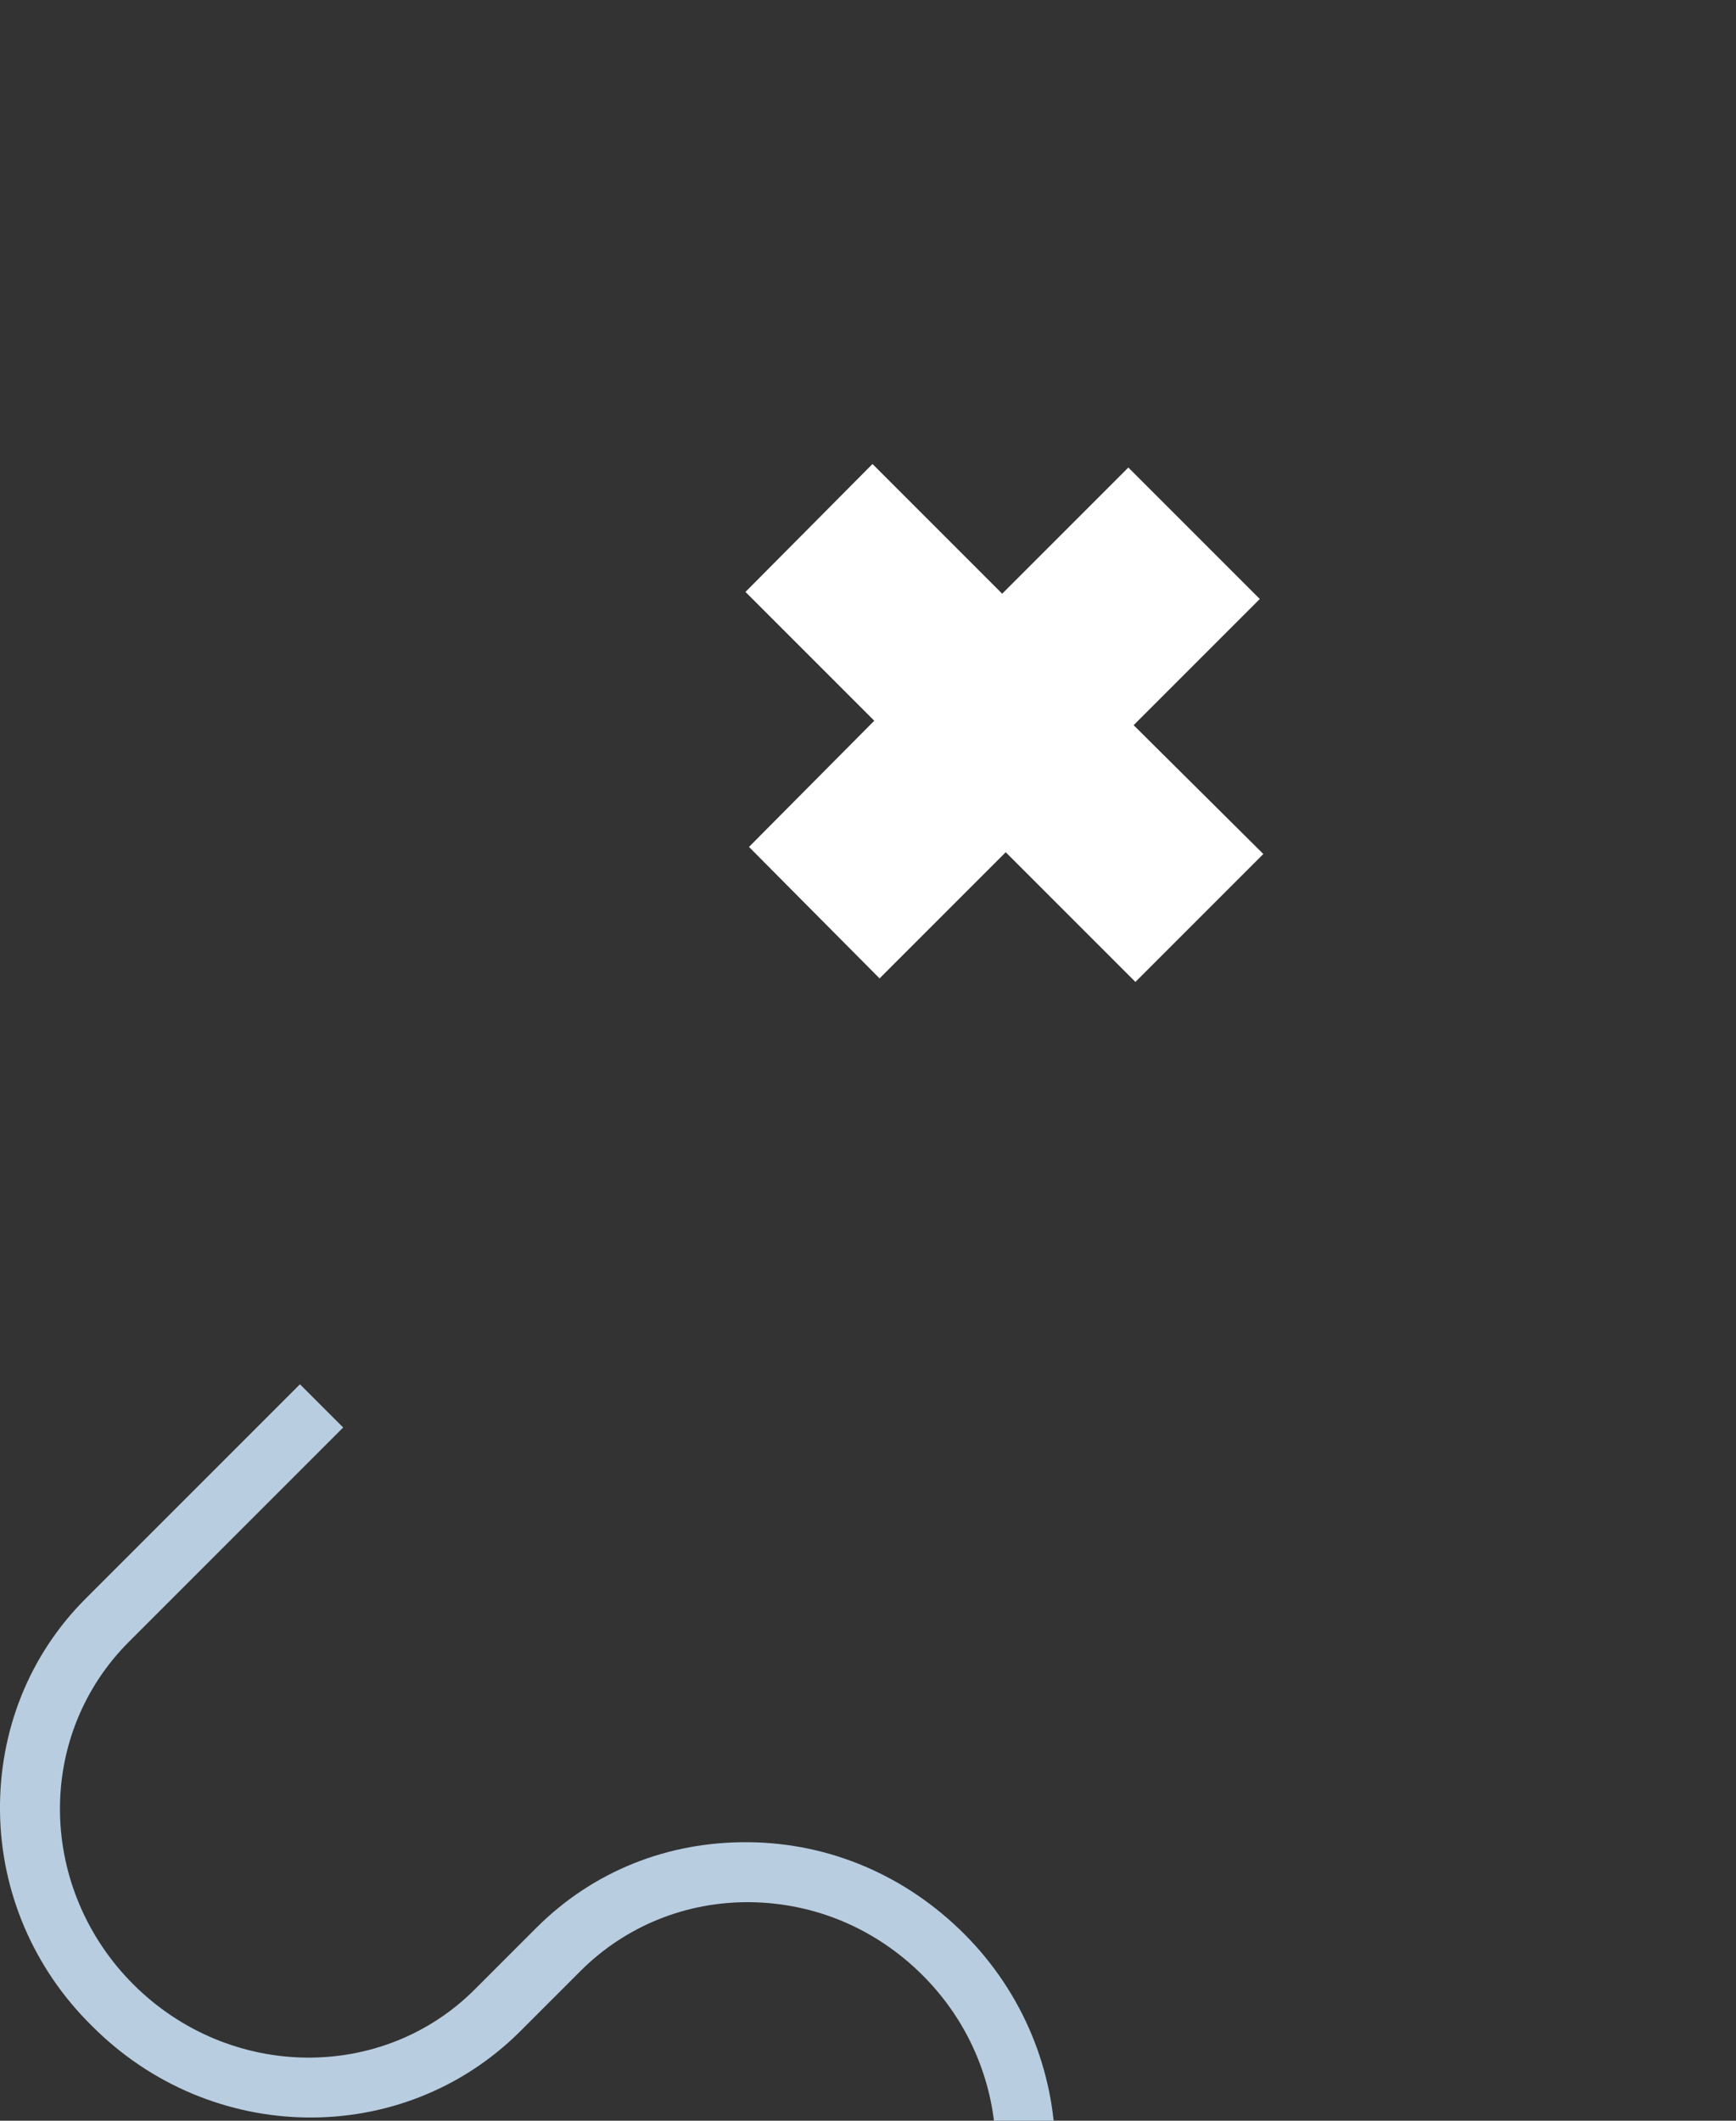 <svg xmlns="http://www.w3.org/2000/svg" width="140" height="171" viewBox="0 0 140 171" fill="none">
<rect x="0" y="0" width="140" height="171" fill="#333333" stroke="none"/>
<g clip-path="url(#clip0_1_20146)">
<path d="M7.399 163.342C2.703 158.718 0.071 152.528 -0 146.054C-0.072 139.579 2.347 133.461 6.901 128.908L24.189 111.619L27.675 115.105L10.387 132.394C6.758 136.022 4.766 140.931 4.837 146.125C4.909 151.319 7.043 156.299 10.743 159.998C18.497 167.753 30.877 167.895 38.347 160.354L43.256 155.445C47.81 150.892 53.857 148.473 60.402 148.544C66.948 148.615 73.066 151.247 77.762 155.943C87.367 165.548 87.58 181.057 78.26 190.378L58.055 210.583L54.568 207.097L74.774 186.891C82.315 179.35 82.102 166.971 74.418 159.287C70.647 155.516 65.738 153.453 60.545 153.382C55.351 153.311 50.442 155.303 46.813 158.931L41.904 163.84C32.442 173.231 17.003 173.018 7.399 163.342Z" fill="#B8CDE0"/>
<path d="M135.96 59.114L79.399 115.674C64.387 130.686 39.771 130.331 24.403 114.892C9.036 99.524 8.68 74.908 23.621 59.896L80.182 3.335C84.379 -0.862 91.209 -0.72 95.549 3.549L135.747 43.746C140.015 48.086 140.087 54.916 135.96 59.114Z" />
<path d="M135.676 44.528L94.767 3.62C90.427 -0.72 83.384 -0.863 79.115 3.406L21.558 60.963C6.333 76.188 6.688 101.232 22.34 116.955C37.992 132.607 63.036 132.963 78.332 117.737L135.889 60.109C140.158 55.912 140.016 48.868 135.676 44.528ZM74.775 114.18C61.471 127.484 39.487 127.2 25.755 113.469C12.024 99.738 11.74 77.825 25.044 64.449L82.601 6.892C84.949 4.544 88.862 4.616 91.281 7.035L132.19 47.943C134.609 50.362 134.68 54.275 132.332 56.623L74.775 114.18Z" />
<path d="M101.881 68.861L91.422 58.473L101.596 48.299L90.996 37.699L80.822 47.873L70.363 37.414L60.118 47.73L70.505 58.117L60.403 68.291L70.932 78.892L81.106 68.718L91.565 79.177L101.881 68.861Z" fill="white"/>
</g>
<defs>
<clipPath id="clip0_1_20146">
<rect width="139.019" height="210.307" transform="translate(0 0.275)"/>
</clipPath>
</defs>
</svg>